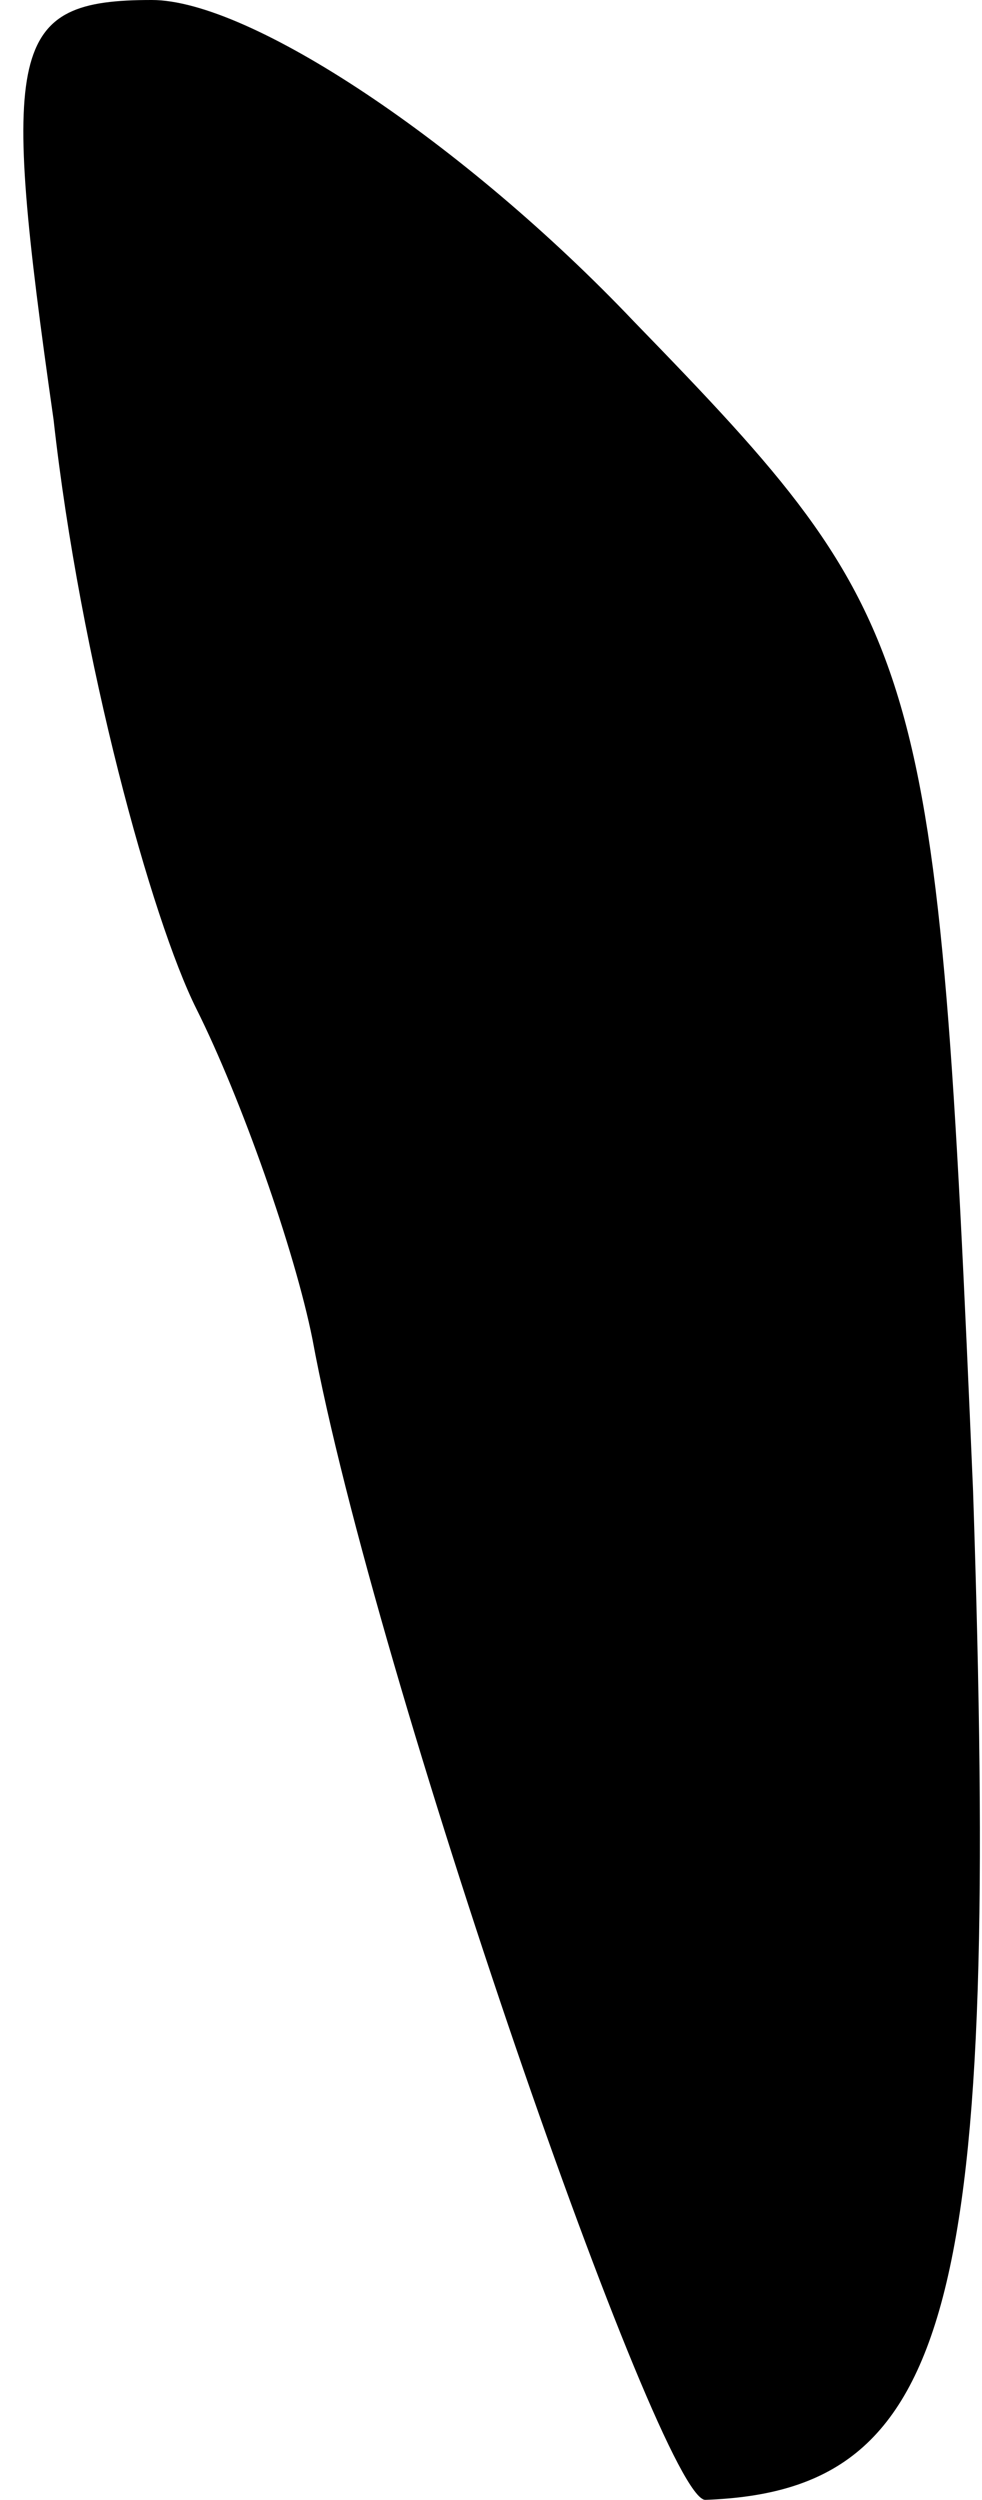 <?xml version="1.0" standalone="no"?>
<!DOCTYPE svg PUBLIC "-//W3C//DTD SVG 20010904//EN"
 "http://www.w3.org/TR/2001/REC-SVG-20010904/DTD/svg10.dtd">
<svg version="1.0" xmlns="http://www.w3.org/2000/svg"
 width="11pt" height="28pt" viewBox="0 0 11 28"
 preserveAspectRatio="xMidYMid meet">
<g transform="translate(0,28) scale(0.1,-0.1)"
fill="#000000" stroke="none">
<path fill="#000000" stroke="none" d="M6 233 c3 -27 11 -56 16 -66 5 -10 11
-27 13 -37 7 -38 39 -130 44 -130 28 1 33 22 30 113 -4 94 -5 97 -38 131 -19
20 -43 36 -54 36 -16 0 -17 -5 -11 -47z"/>
</g>
</svg>
